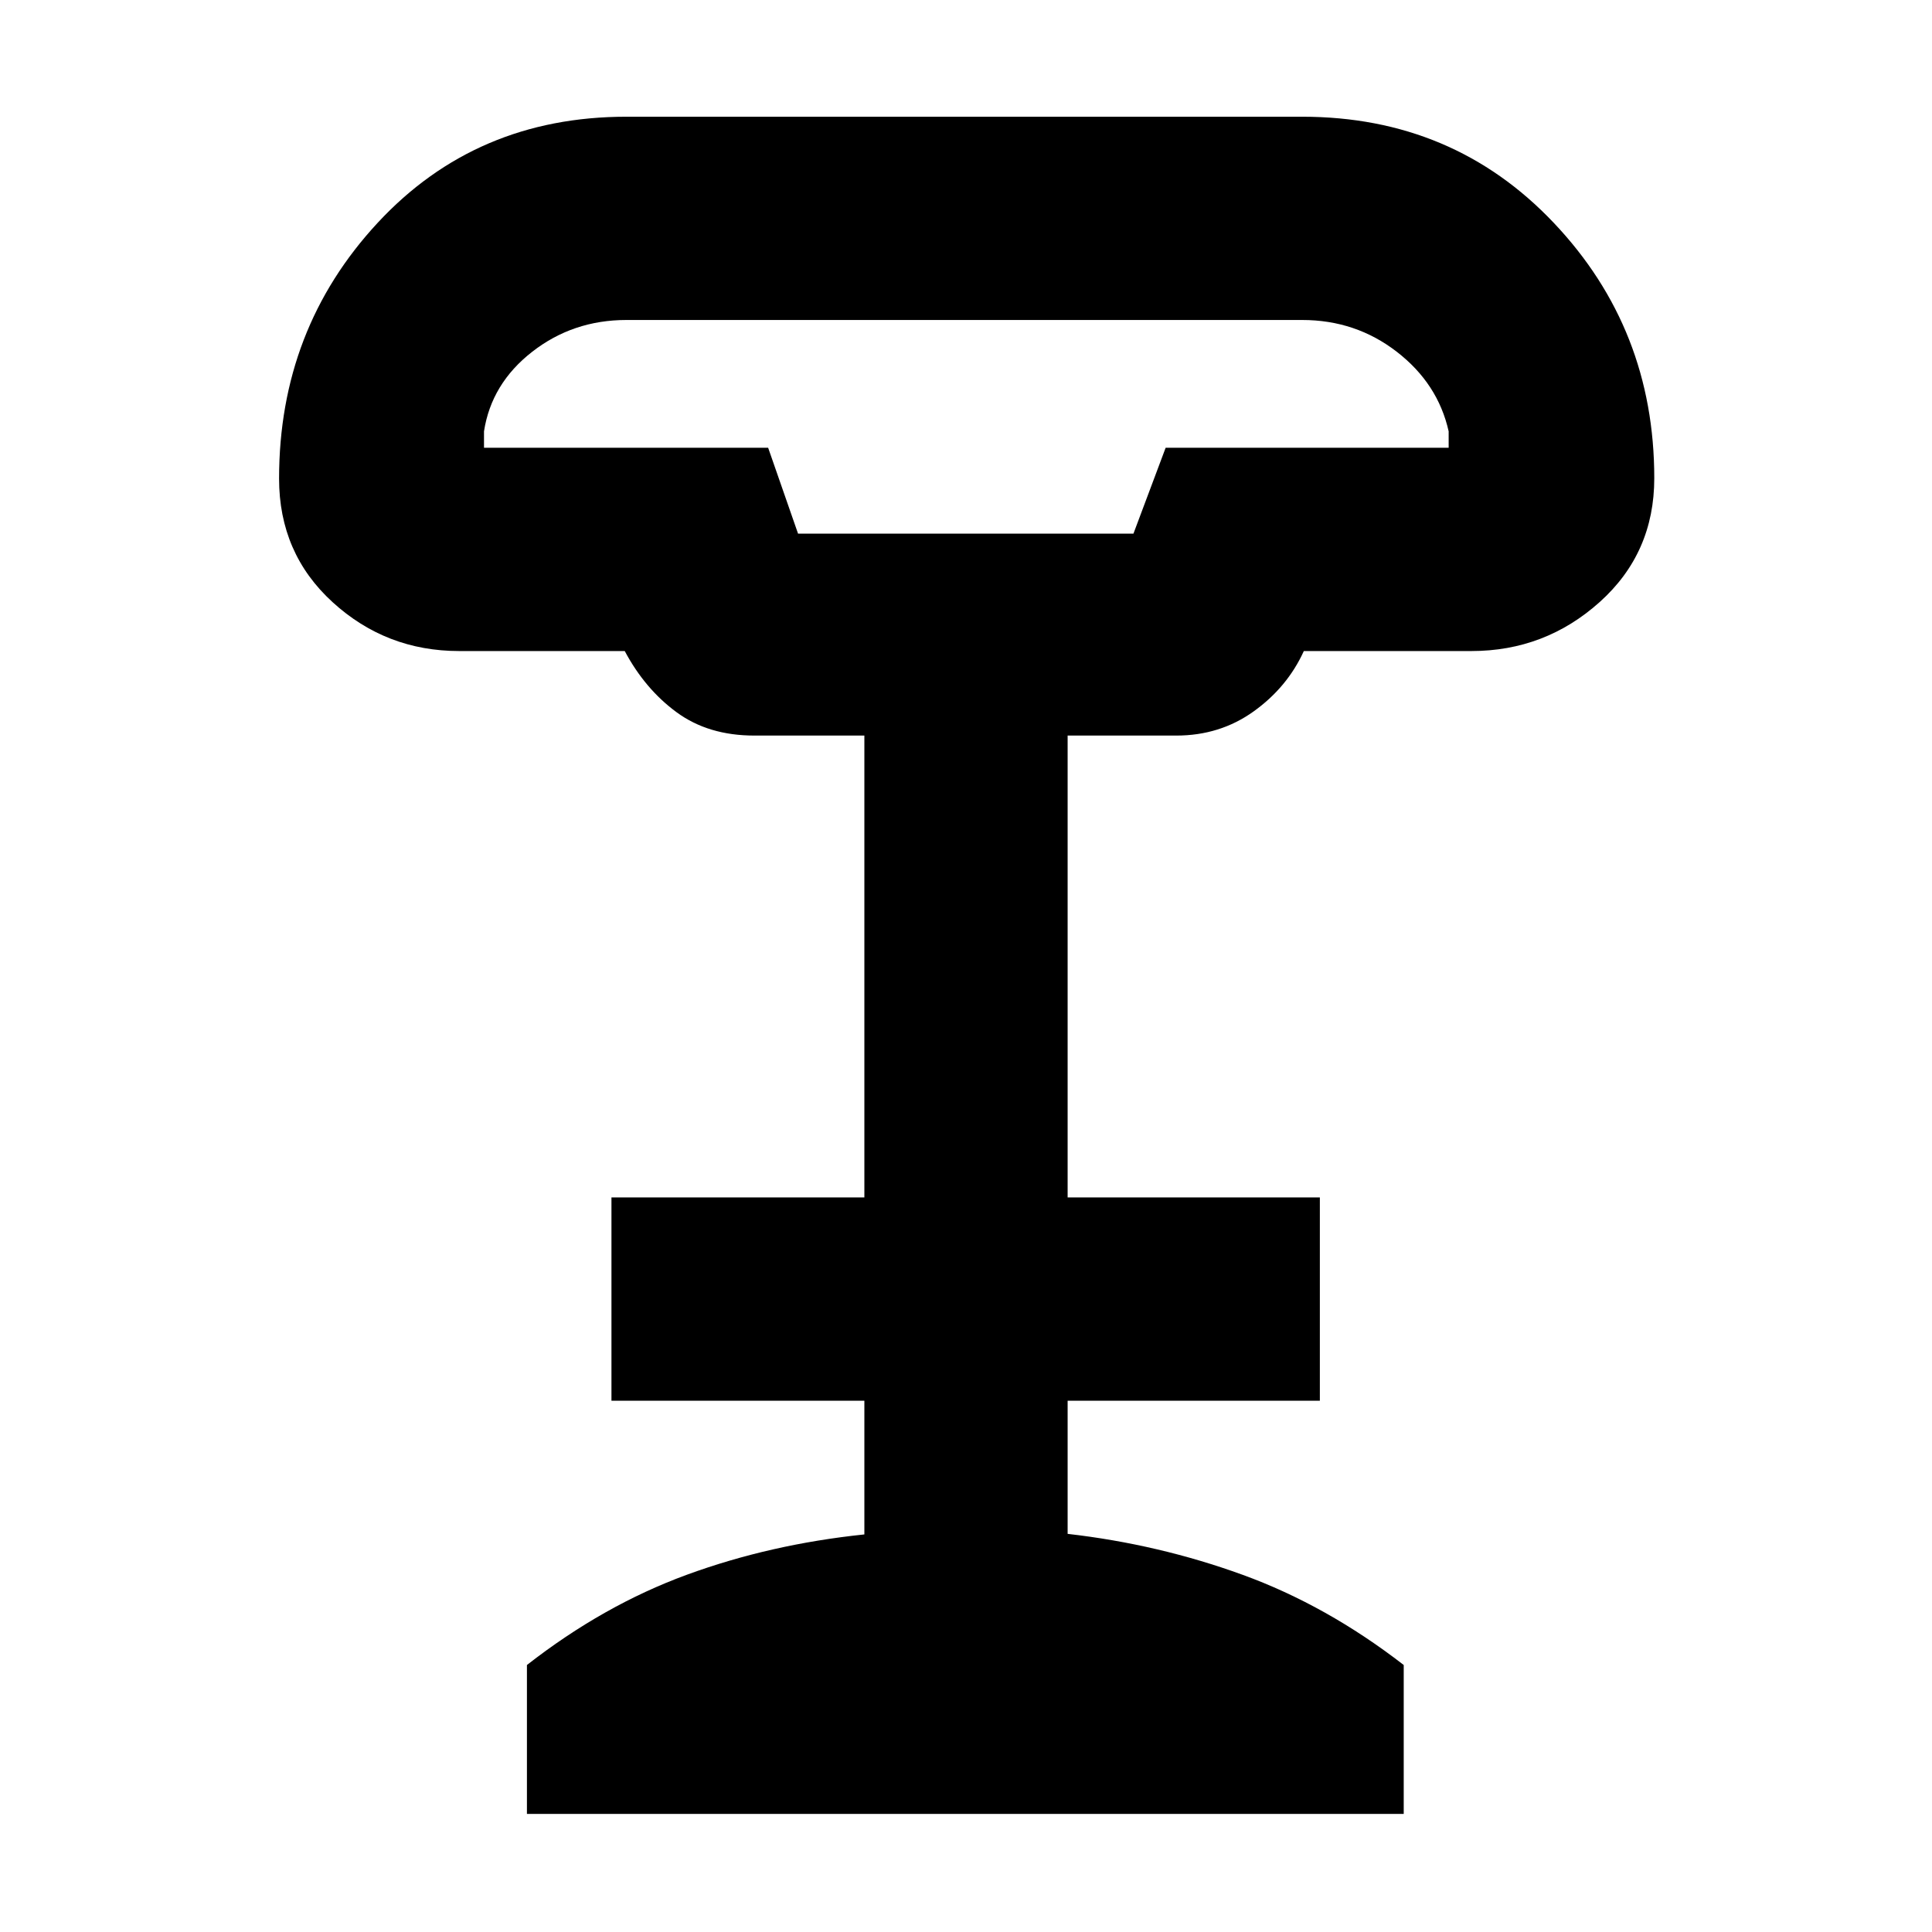 <svg xmlns="http://www.w3.org/2000/svg" height="40" viewBox="0 -960 960 960" width="40"><path d="M396.55-694.83H563.2l16-42.67h140.63v-8.17q-5.33-23.74-25.77-39.53-20.43-15.8-47.01-15.8H311.28q-26.57 0-46.84 15.8-20.27 15.79-23.94 39.53v8.17h141.19l14.86 42.67ZM261.83-58.67v-74q38-29.66 79.42-44.83 41.42-15.17 88.25-20.05V-264H303.83v-101H429.5v-229.5h-54.67q-22.83 0-38.58-11.55-15.75-11.54-25.82-30.45h-82.26q-36.3 0-62.9-24.28t-26.6-61.39q0-74.26 48.93-127.05Q236.53-902 311.26-902h335.81q75.01 0 124.97 52.71Q822-796.58 822-722.37q0 37.2-27.13 61.53-27.14 24.34-63.72 24.34h-83.28q-8.2 18-24.95 30t-38.42 12h-54V-365h125.33v101H530.5v66.17q45.17 5.16 86.92 20.33 41.75 15.17 80.08 44.83v74H261.83Zm135-636.16H563.5 396.83Z"/></svg>